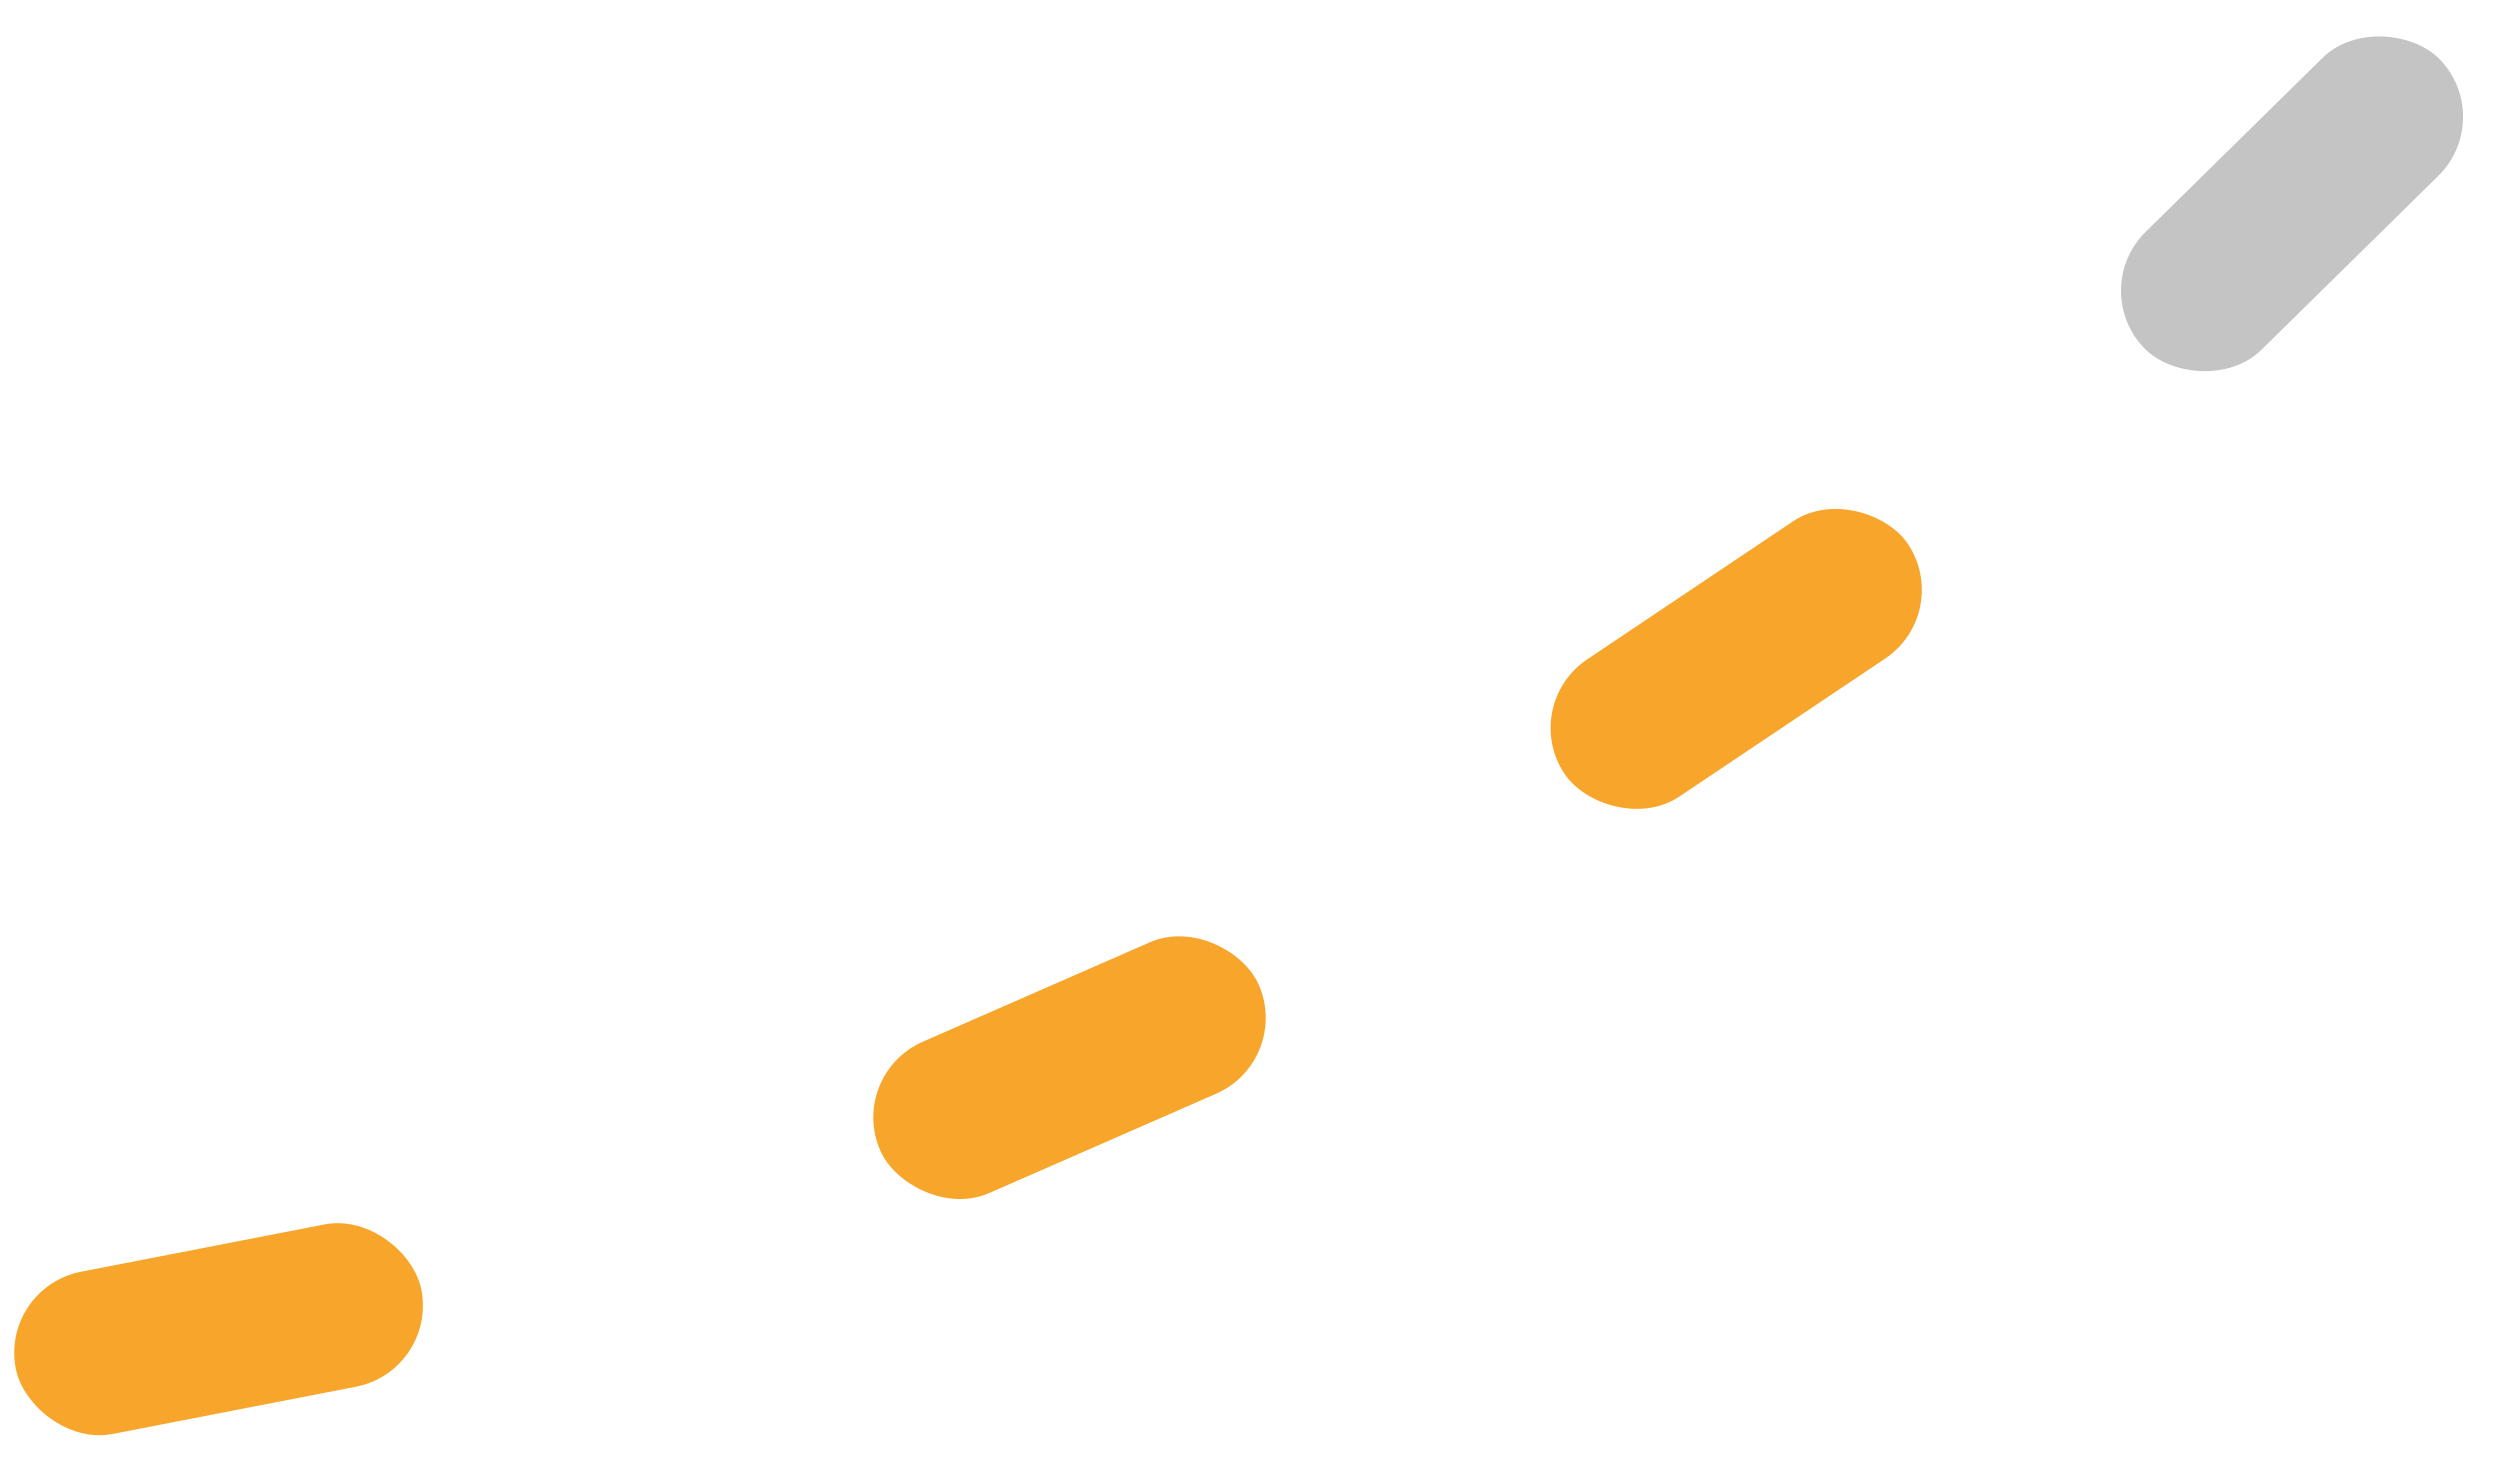 <svg width="242" height="141" viewBox="0 0 242 141" fill="none" xmlns="http://www.w3.org/2000/svg">
<rect y="124.626" width="40" height="16" rx="8" transform="rotate(-10.99 0 124.626)" fill="#F8A62B"/>
<rect x="147" y="68.277" width="40" height="16" rx="8" transform="rotate(-33.843 147 68.277)" fill="#F8A62B"/>
<rect x="202" y="28.048" width="40" height="16" rx="8" transform="rotate(-44.523 202 28.048)" fill="#C4C4C4"/>
<rect x="82" y="104.045" width="40" height="16" rx="8" transform="rotate(-23.649 82 104.045)" fill="#F8A62B"/>
</svg>
